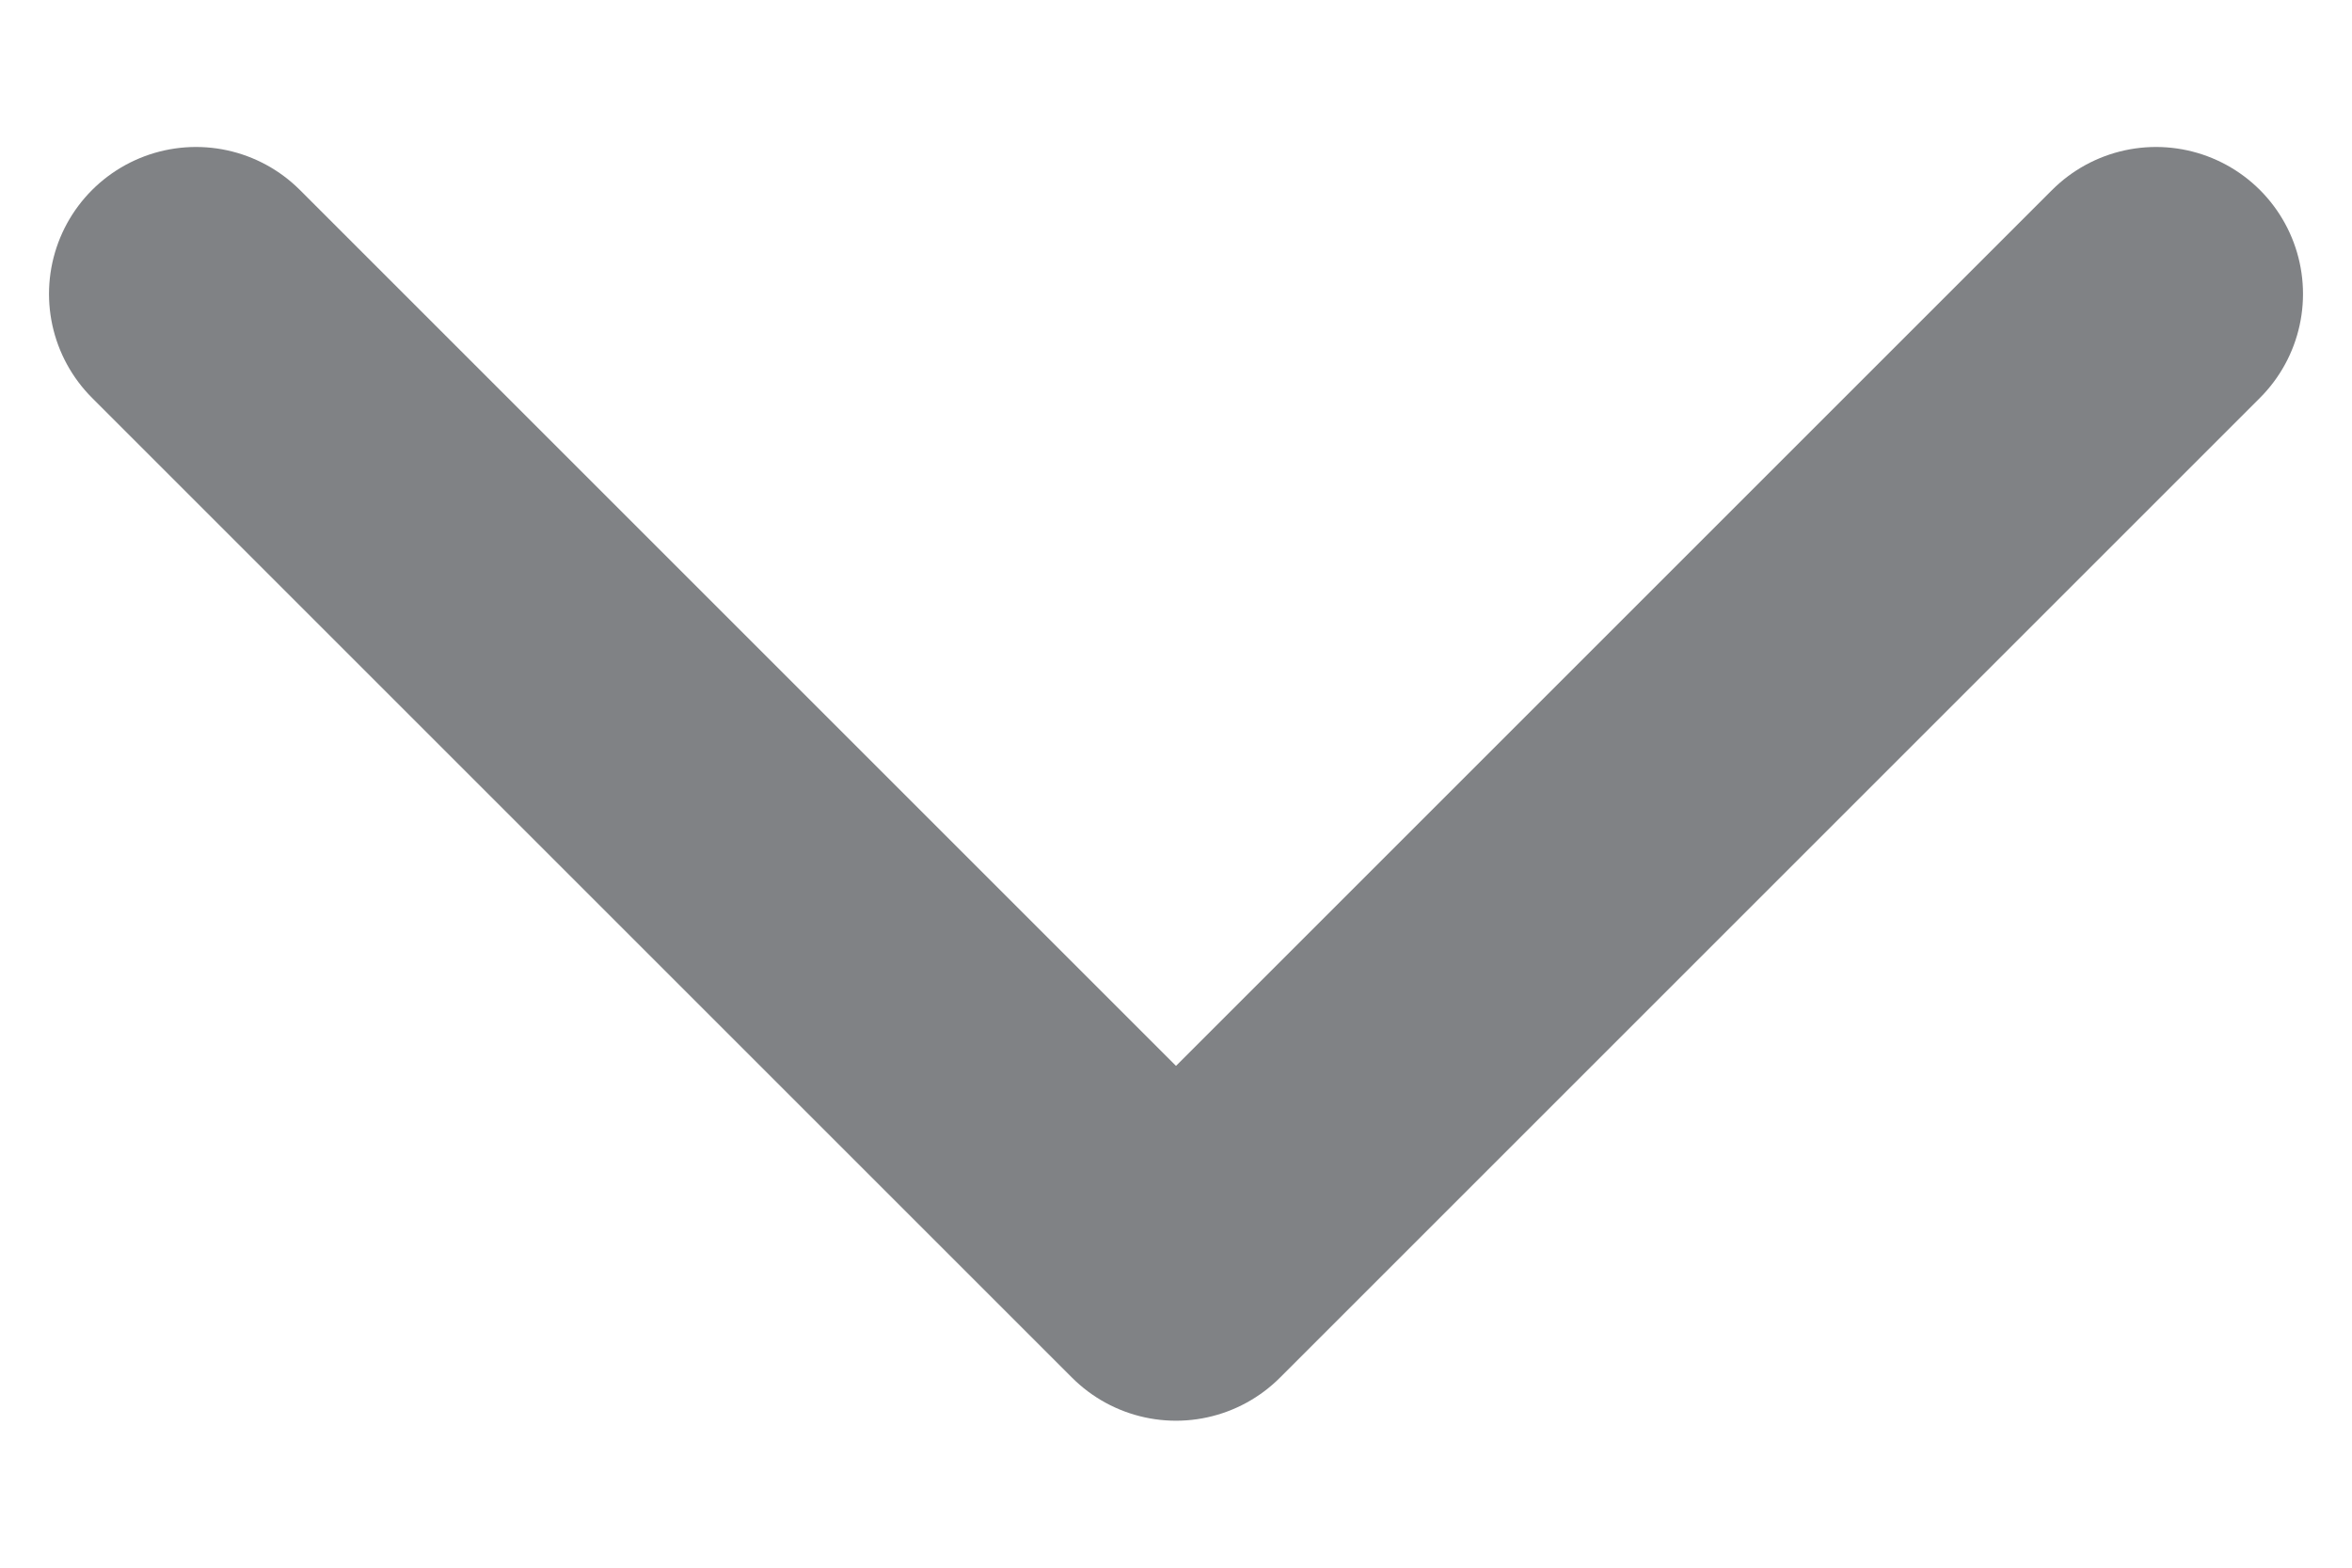 <svg width="12" height="8" viewBox="0 0 12 8" fill="none" xmlns="http://www.w3.org/2000/svg">
<path d="M1 1.5L6 6.5L11 1.5" stroke="#808285" stroke-width="1.5" stroke-linecap="round" stroke-linejoin="round"/>
</svg>
